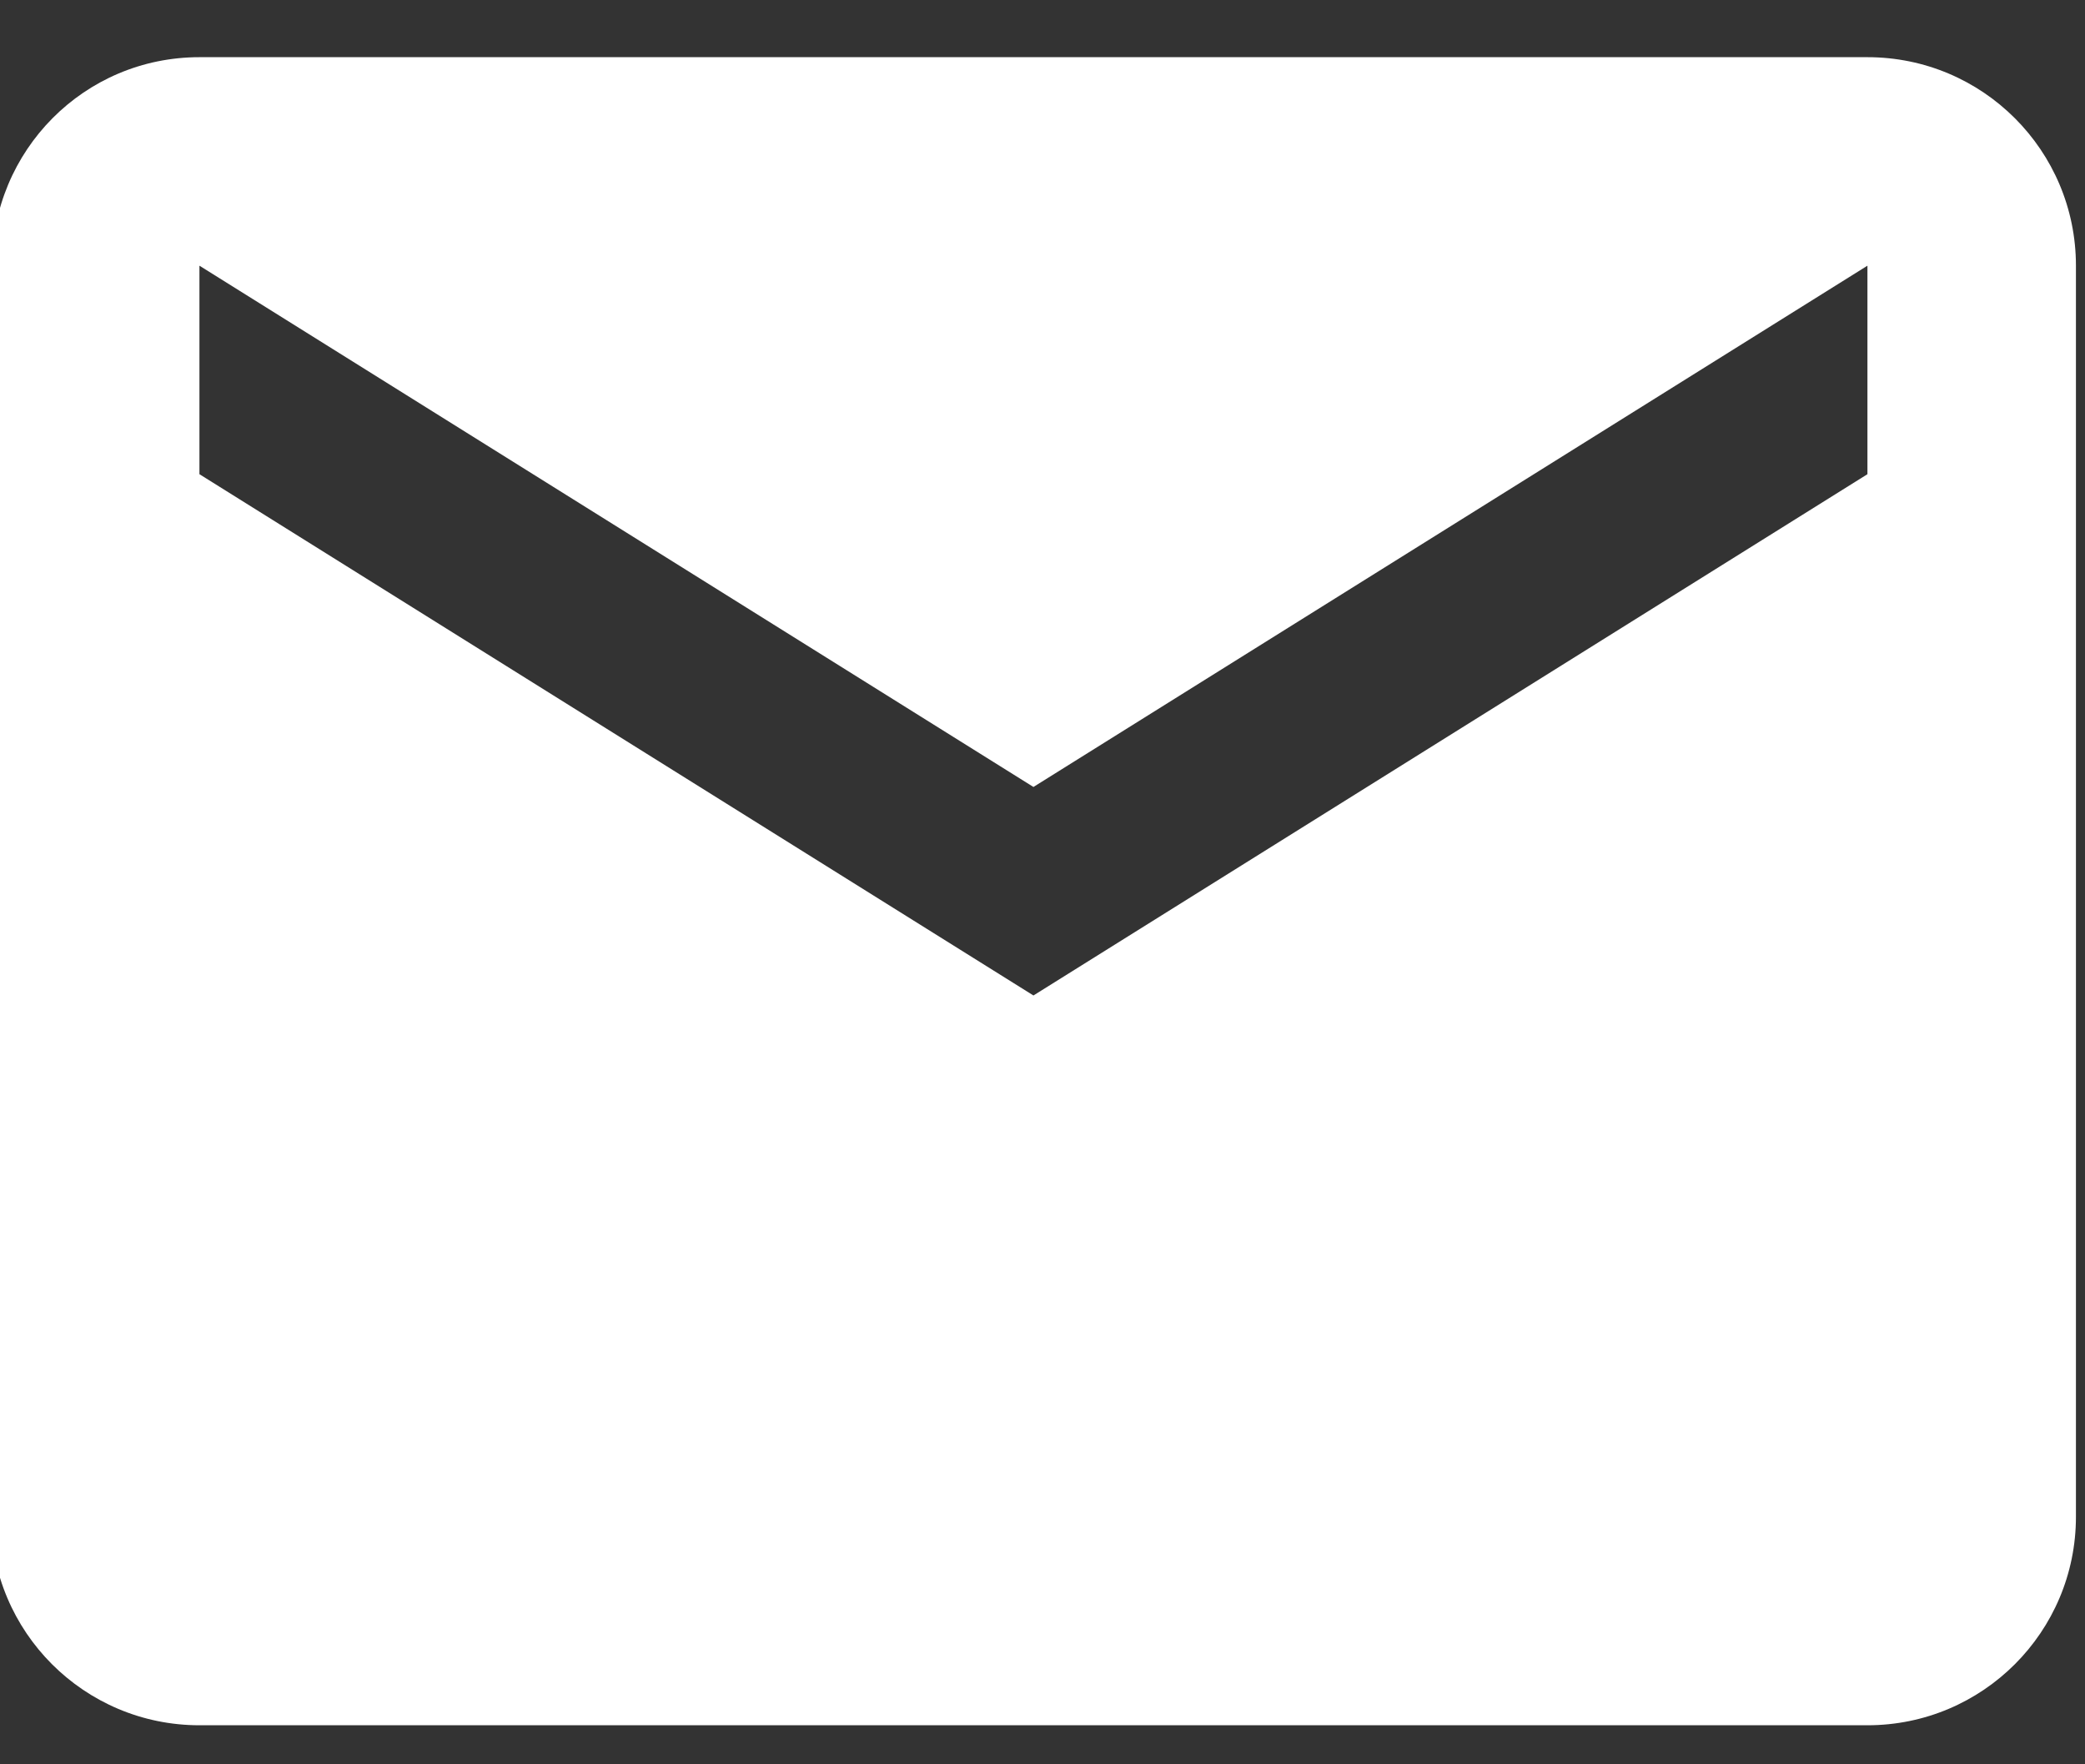 <svg width="26" height="22" viewBox="0 0 26 22" fill="none" xmlns="http://www.w3.org/2000/svg">
<rect x="0" y="0" width="26" height="22" fill="#333333" stroke="none"/>
<path d="M23.287 0.713H2.487C1.05 0.713 -0.1 1.877 -0.1 3.313L-0.113 18.913C-0.113 20.349 1.05 21.513 2.487 21.513H23.287C24.724 21.513 25.887 20.349 25.887 18.913V3.313C25.887 1.877 24.724 0.713 23.287 0.713ZM23.287 5.913L12.887 12.413L2.487 5.913V3.313L12.887 9.813L23.287 3.313V5.913Z" fill="white"/>
</svg>
